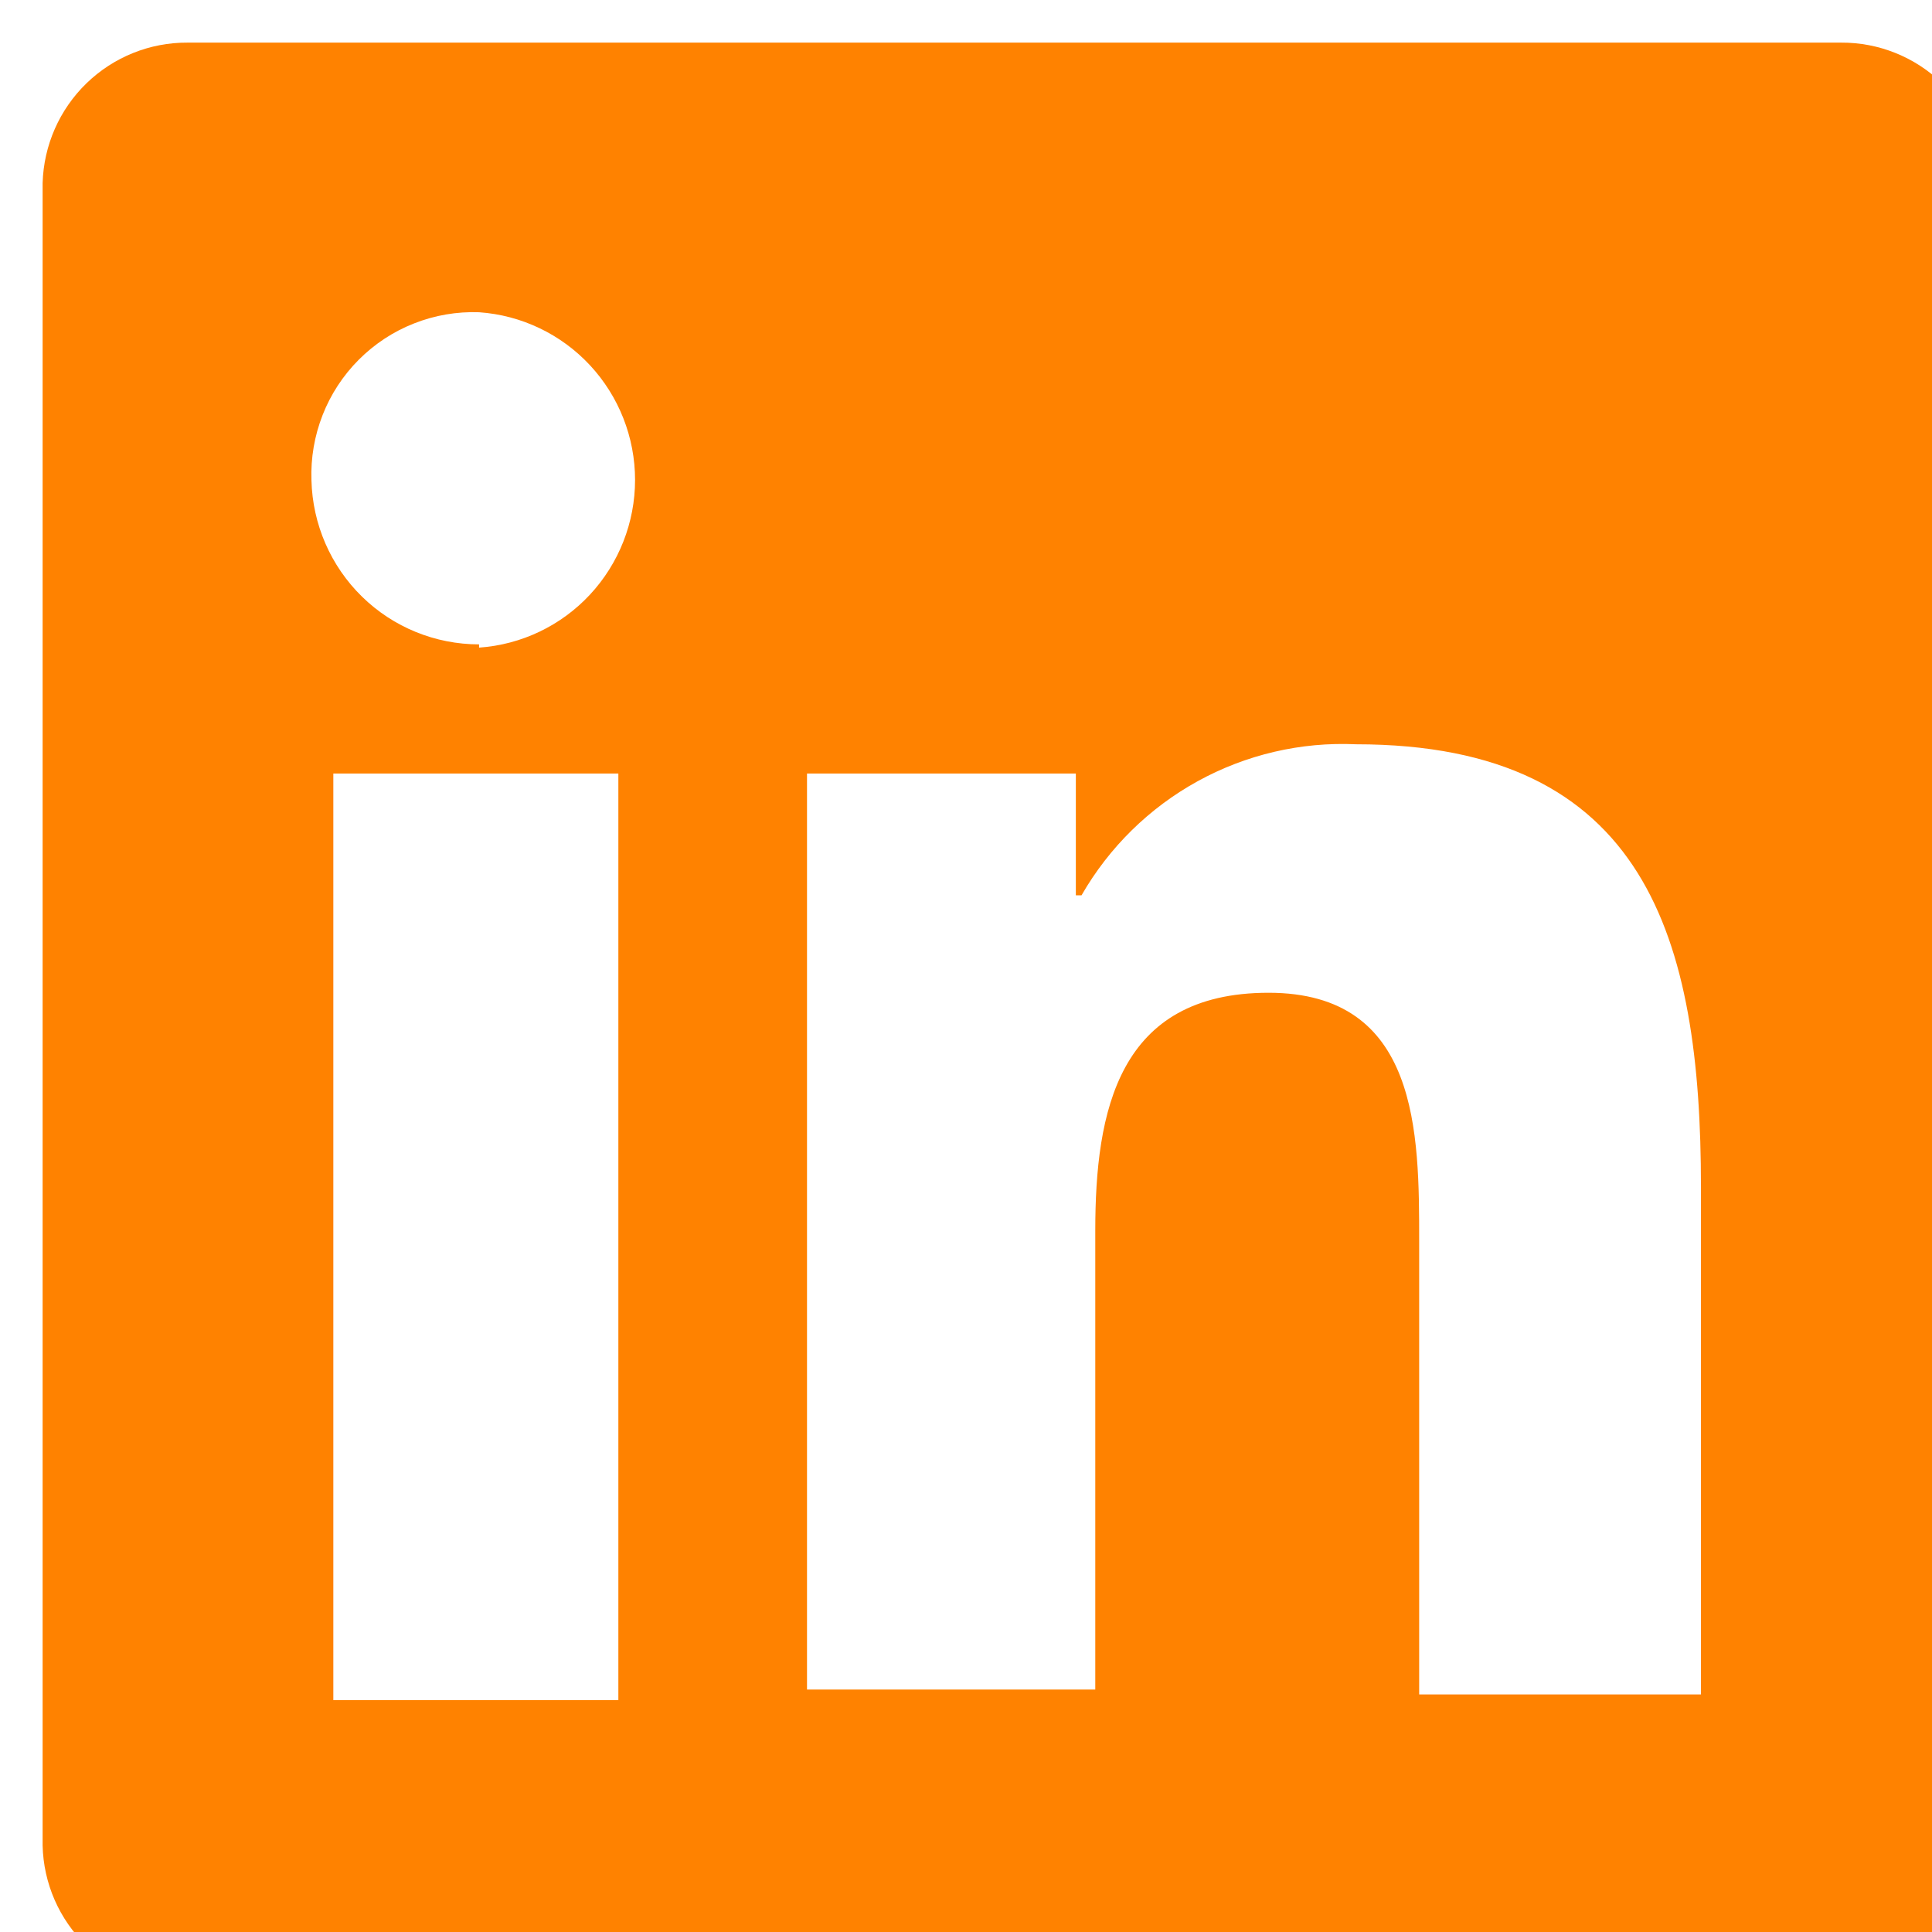 <svg width="34" height="34" viewBox="0 0 34 34" fill="none" xmlns="http://www.w3.org/2000/svg">
<path d="M32.399 0.75H3.301C2.638 0.746 2 1.003 1.523 1.465C1.046 1.927 0.769 2.558 0.75 3.222V32.477C0.765 33.143 1.041 33.776 1.519 34.239C1.996 34.702 2.637 34.958 3.301 34.95H32.399C33.063 34.958 33.704 34.702 34.181 34.239C34.659 33.776 34.935 33.143 34.95 32.477V3.222C34.931 2.558 34.654 1.927 34.177 1.465C33.7 1.003 33.062 0.746 32.399 0.75ZM10.882 29.919H5.866V13.613H10.882V29.919ZM8.431 11.34C7.661 11.34 6.921 11.039 6.37 10.499C5.819 9.96 5.5 9.225 5.481 8.453C5.467 8.061 5.534 7.67 5.677 7.305C5.82 6.939 6.037 6.608 6.314 6.33C6.591 6.053 6.921 5.835 7.286 5.692C7.65 5.548 8.04 5.481 8.431 5.495C9.176 5.547 9.873 5.88 10.383 6.428C10.892 6.976 11.176 7.697 11.176 8.446C11.176 9.195 10.892 9.916 10.383 10.464C9.873 11.012 9.176 11.345 8.431 11.397V11.34ZM29.934 29.819H24.975V21.844C24.975 19.944 24.975 17.471 22.325 17.471C19.674 17.471 19.275 19.558 19.275 21.659V29.733H14.202V13.613H18.933V15.756H19.033C19.518 14.912 20.225 14.217 21.077 13.748C21.929 13.279 22.893 13.054 23.863 13.098C28.979 13.098 29.934 16.528 29.934 20.887V29.819Z" fill="#FF8200"/>
</svg>
